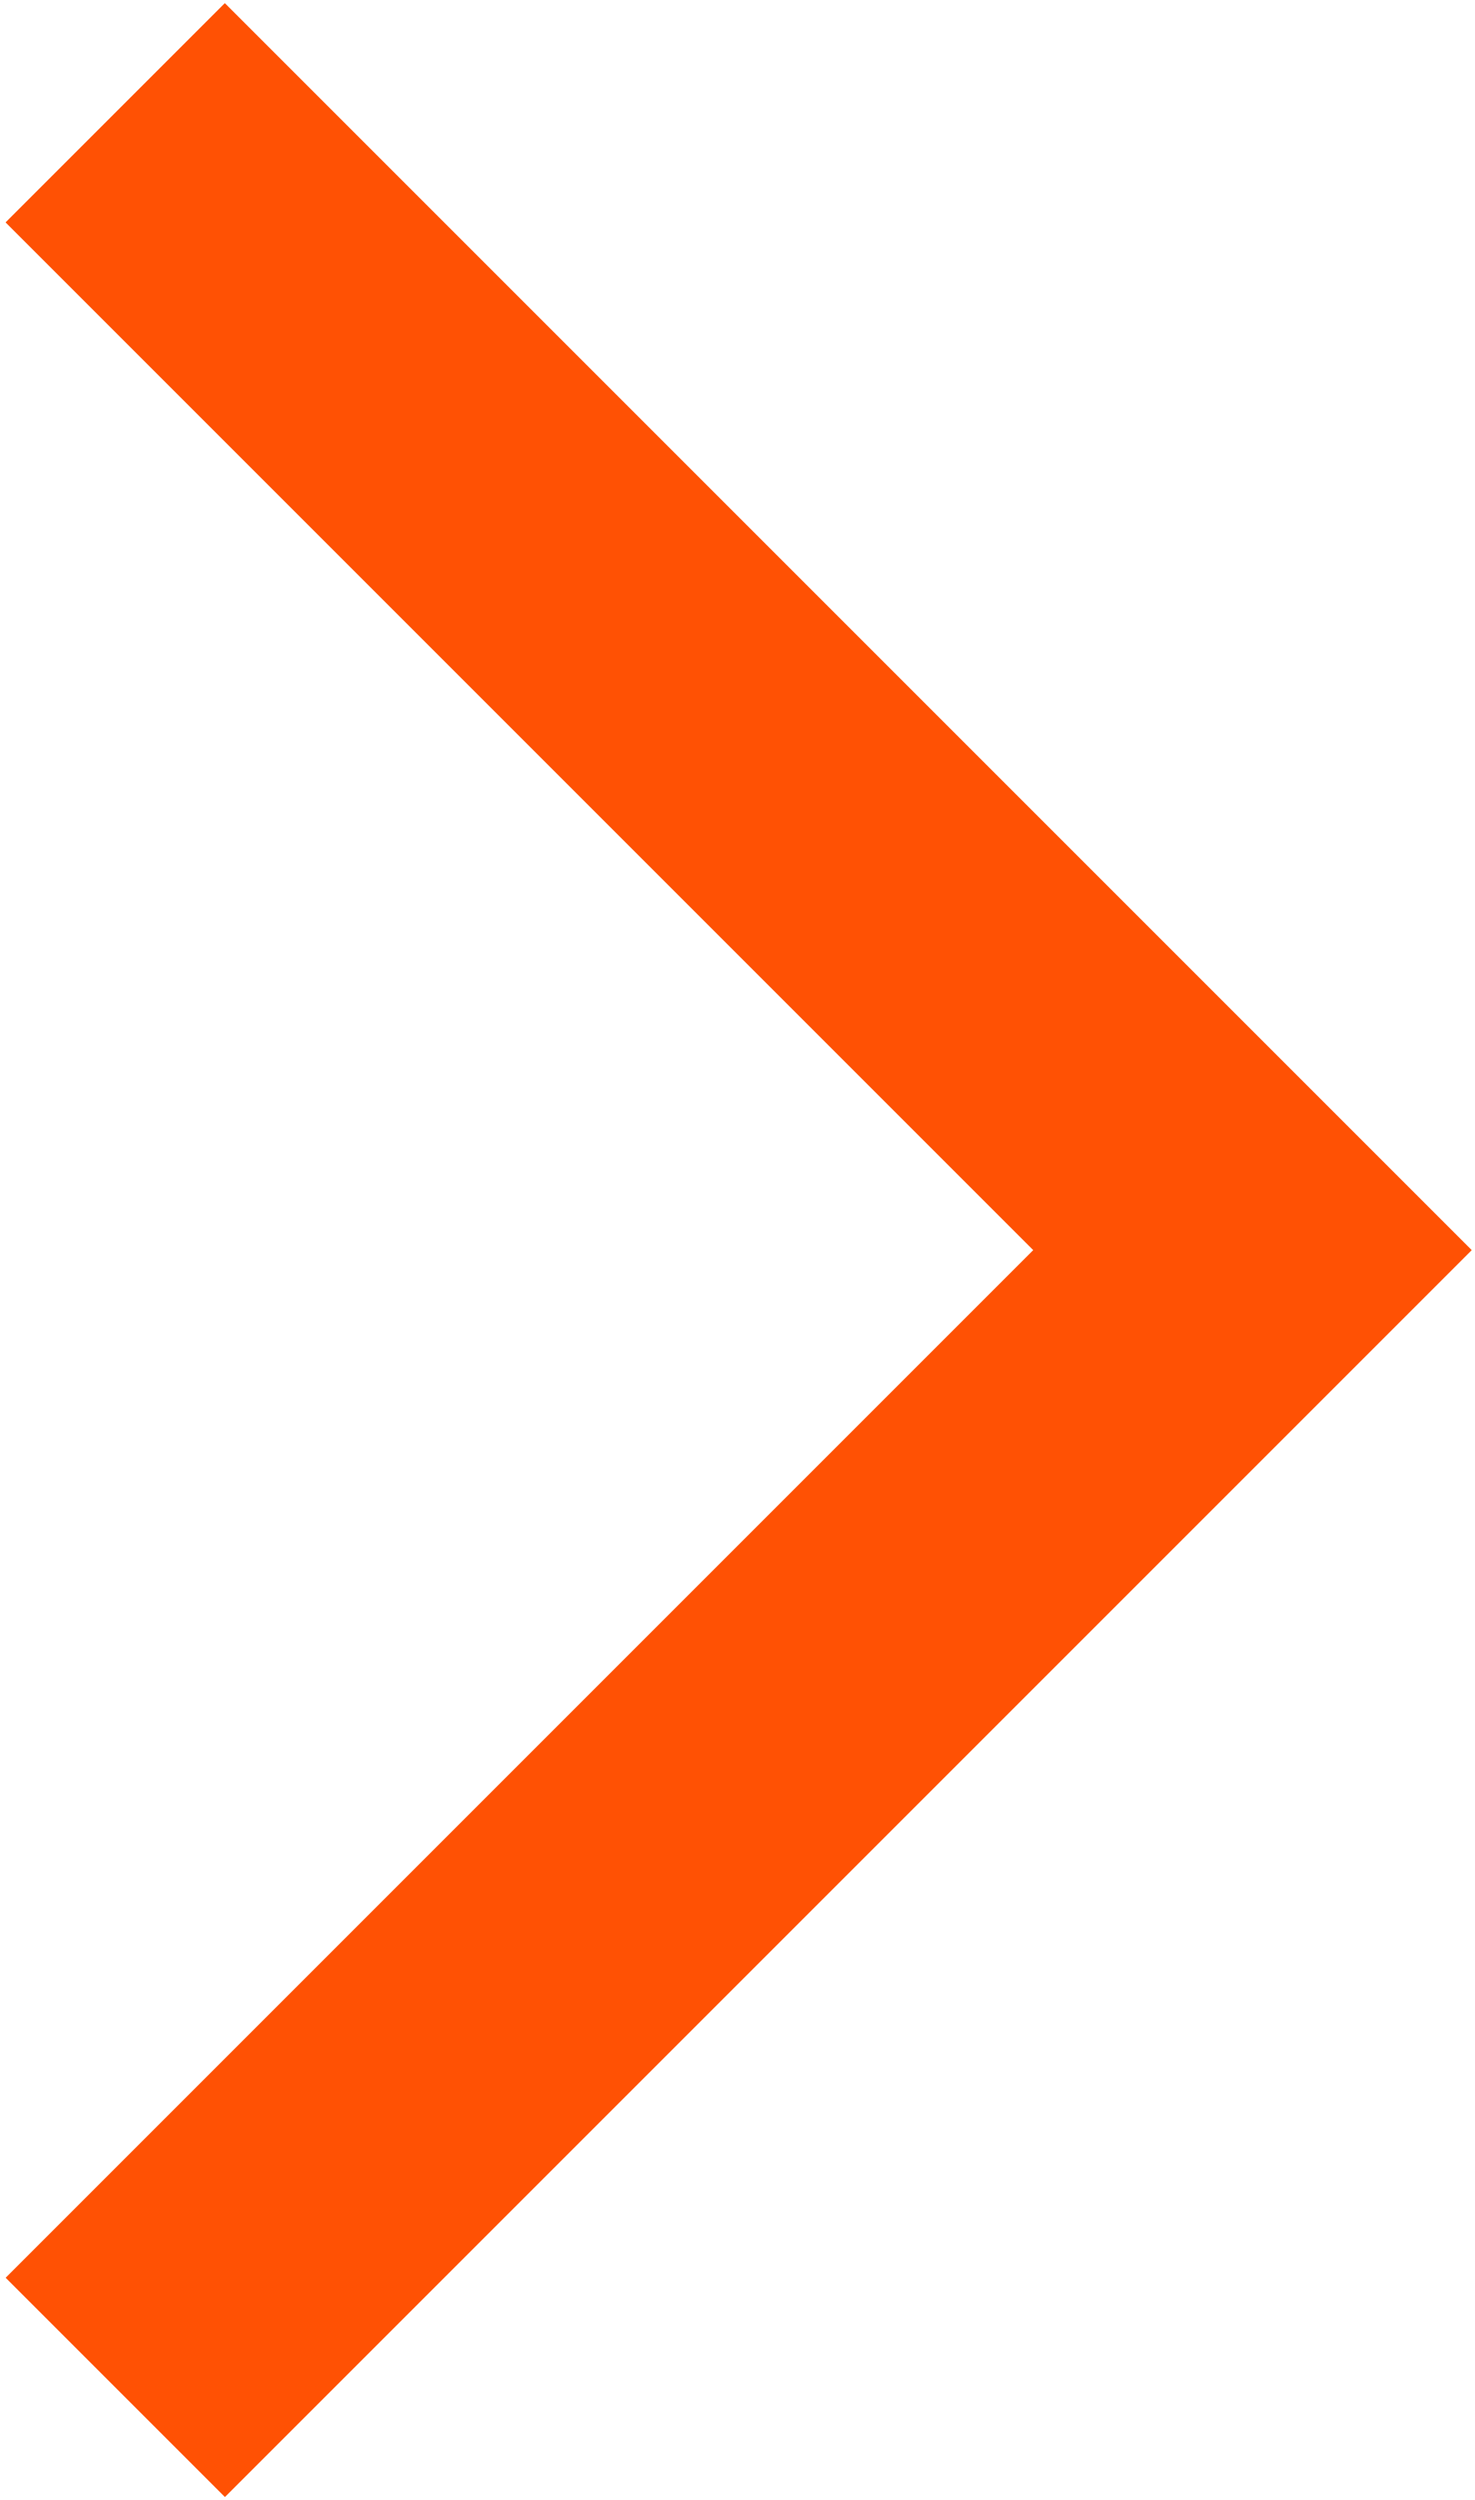 <svg viewBox="6.005 0 8.642 14.647" xmlns:xlink="http://www.w3.org/1999/xlink" xmlns="http://www.w3.org/2000/svg" style="max-height: 500px" width="8.642" height="14.647">
  <defs>
    <clipPath id="clip-path">
      <rect fill="#ff5104" height="10.357" width="10.357" data-name="Rectangle 17" id="Rectangle_17"/>
    </clipPath>
  </defs>
  <g transform="translate(7.323) rotate(45)" data-name="Group 260" id="Group_260">
    <path fill="#ff5104" transform="translate(-0.487 -0.486)" d="M9.015.5H.5V2.316H9.015V10.83h1.816V.5Z" data-name="Path 59" id="Path_59"/>
    <g data-name="Group 51" id="Group_51">
      <g clip-path="url(#clip-path)" data-name="Group 50" id="Group_50">
        <path fill="#ff5104" transform="translate(-0.487 -0.486)" d="M10.83.5H.5V2.315H9.015V10.83H10.83Z" data-name="Path 60" id="Path_60"/>
      </g>
    </g>
  </g>
</svg>